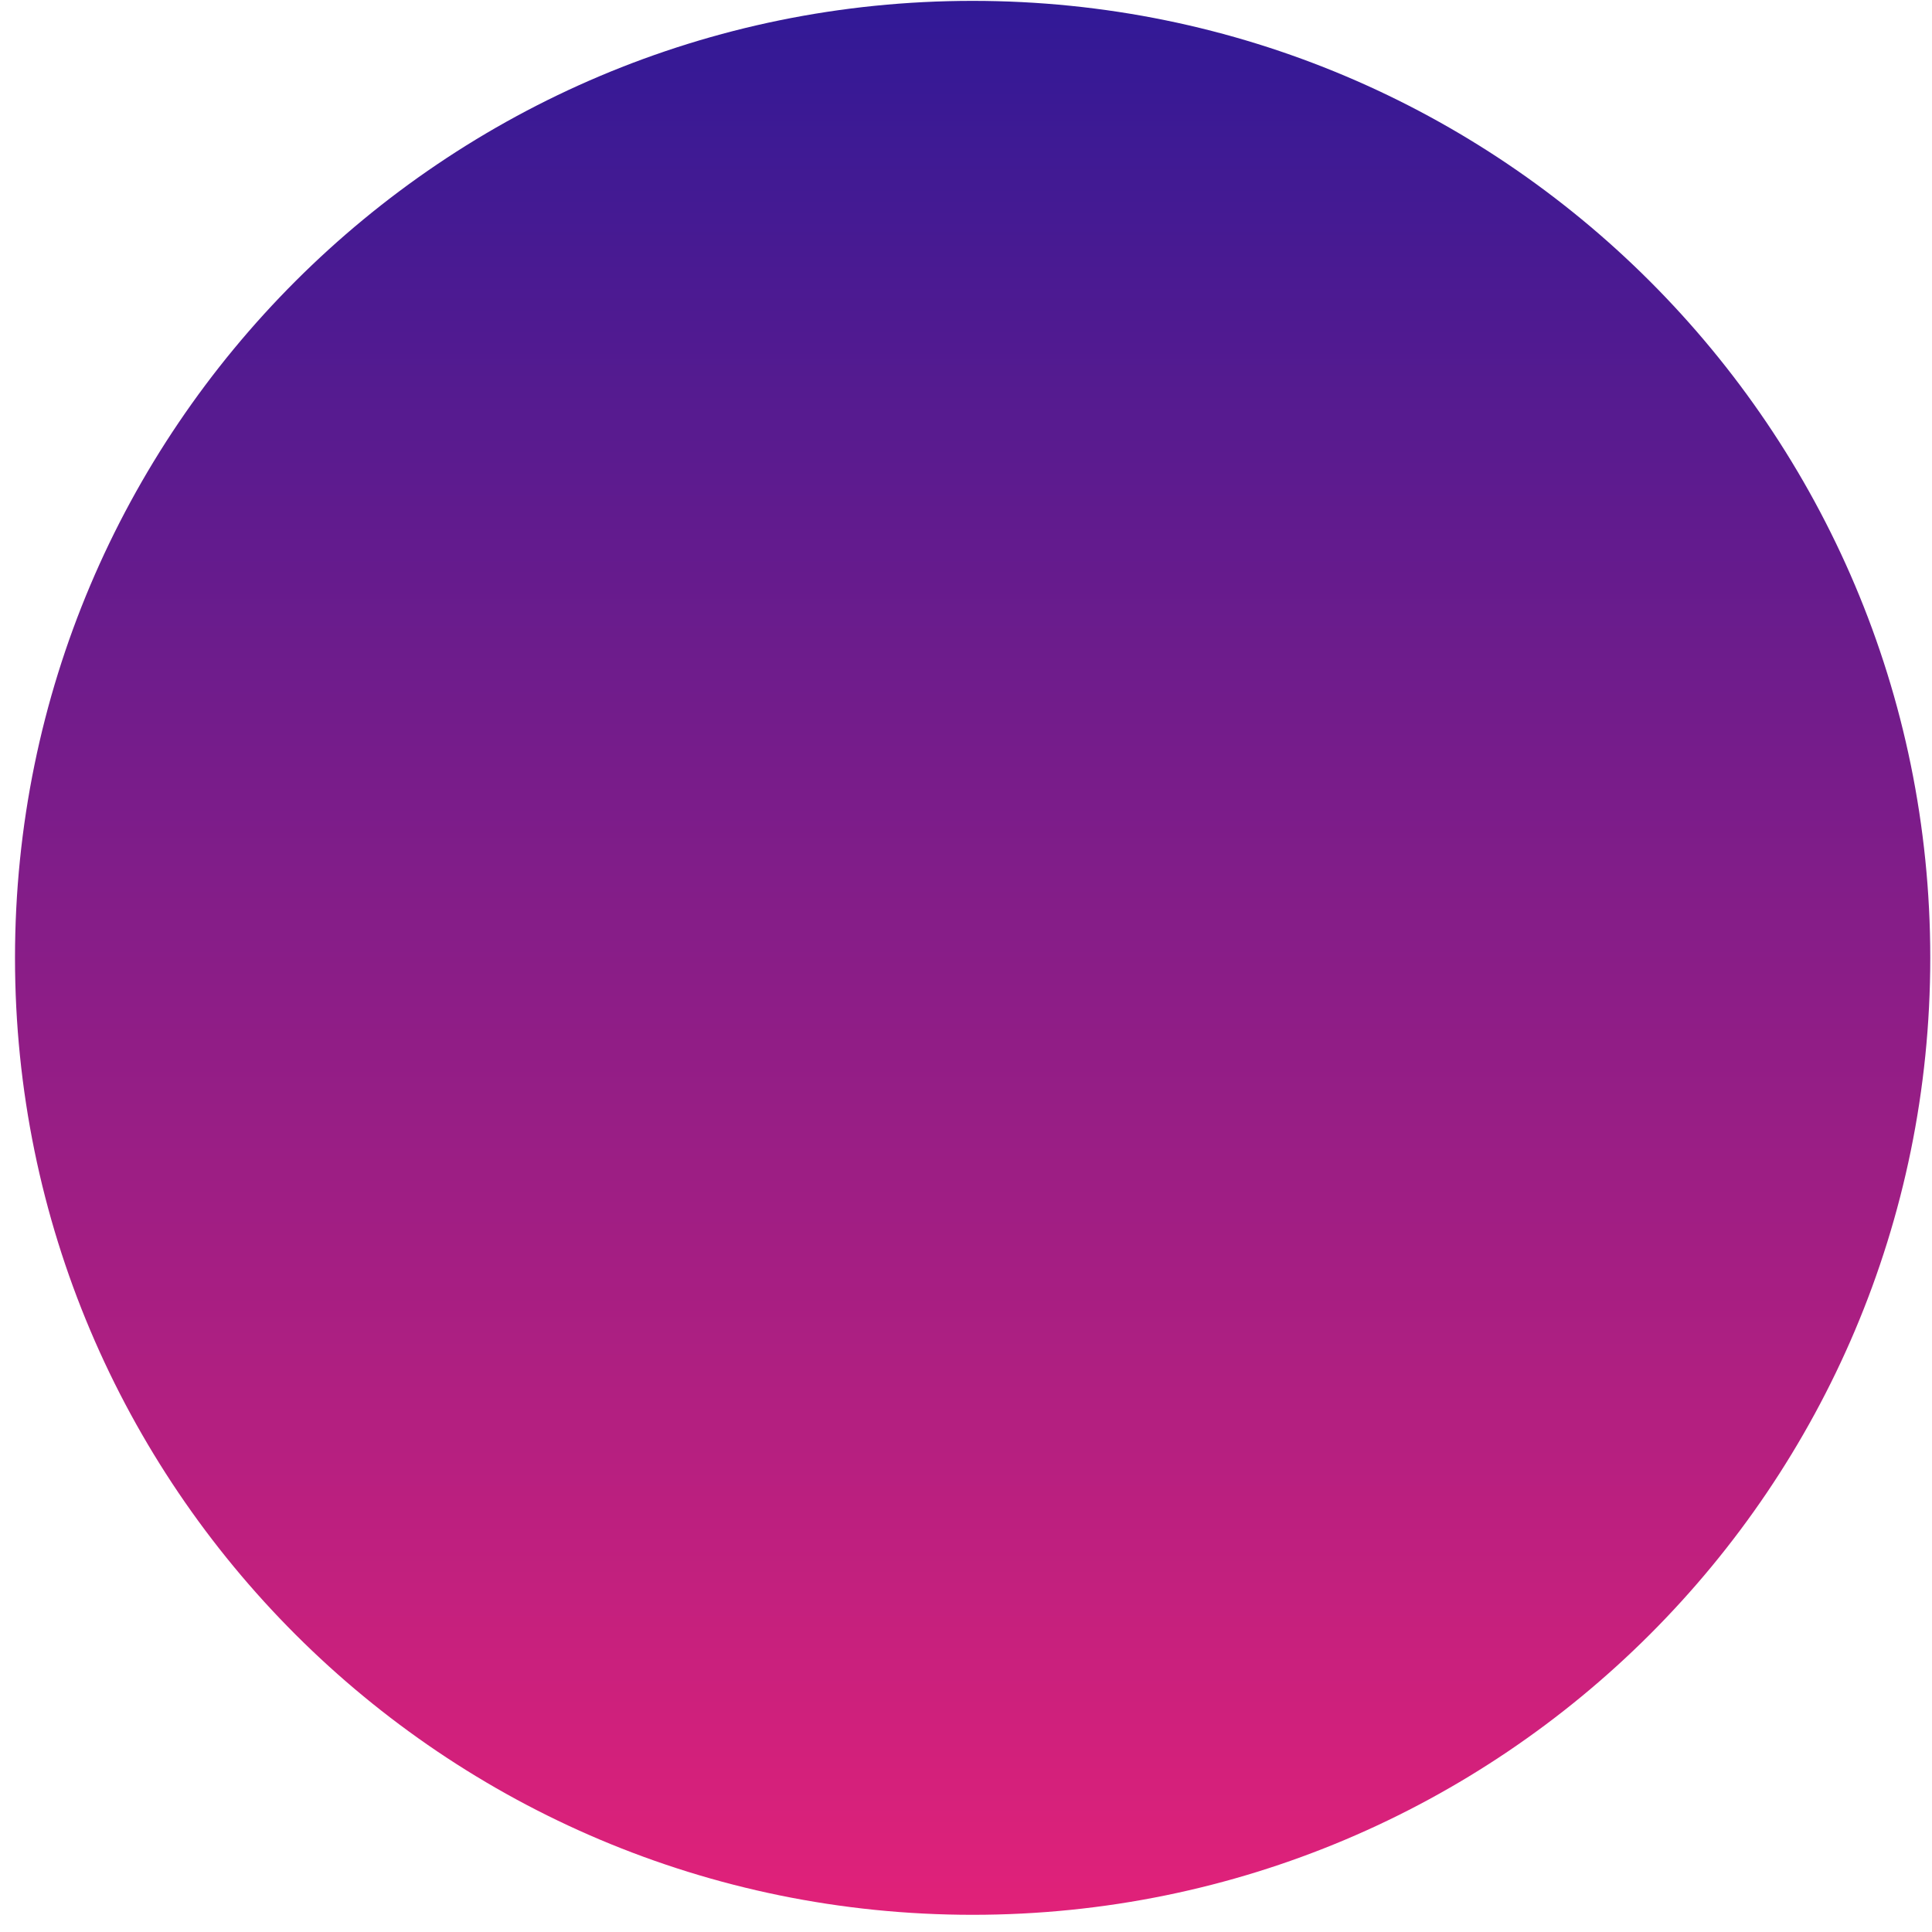 <svg width="107" height="107" viewBox="0 0 107 107" fill="none" xmlns="http://www.w3.org/2000/svg">
<path d="M53.867 106.048C83.159 106.048 106.904 82.319 106.904 53.048C106.904 23.777 83.159 0.048 53.867 0.048C24.576 0.048 0.831 23.777 0.831 53.048C0.831 82.319 24.576 106.048 53.867 106.048Z" fill="url(#paint0_linear)"/>
<defs>
<linearGradient id="paint0_linear" x1="53.865" y1="106.047" x2="53.865" y2="0.045" gradientUnits="userSpaceOnUse">
<stop stop-color="#E12179"/>
<stop offset="1" stop-color="#311996"/>
</linearGradient>
</defs>
</svg>
